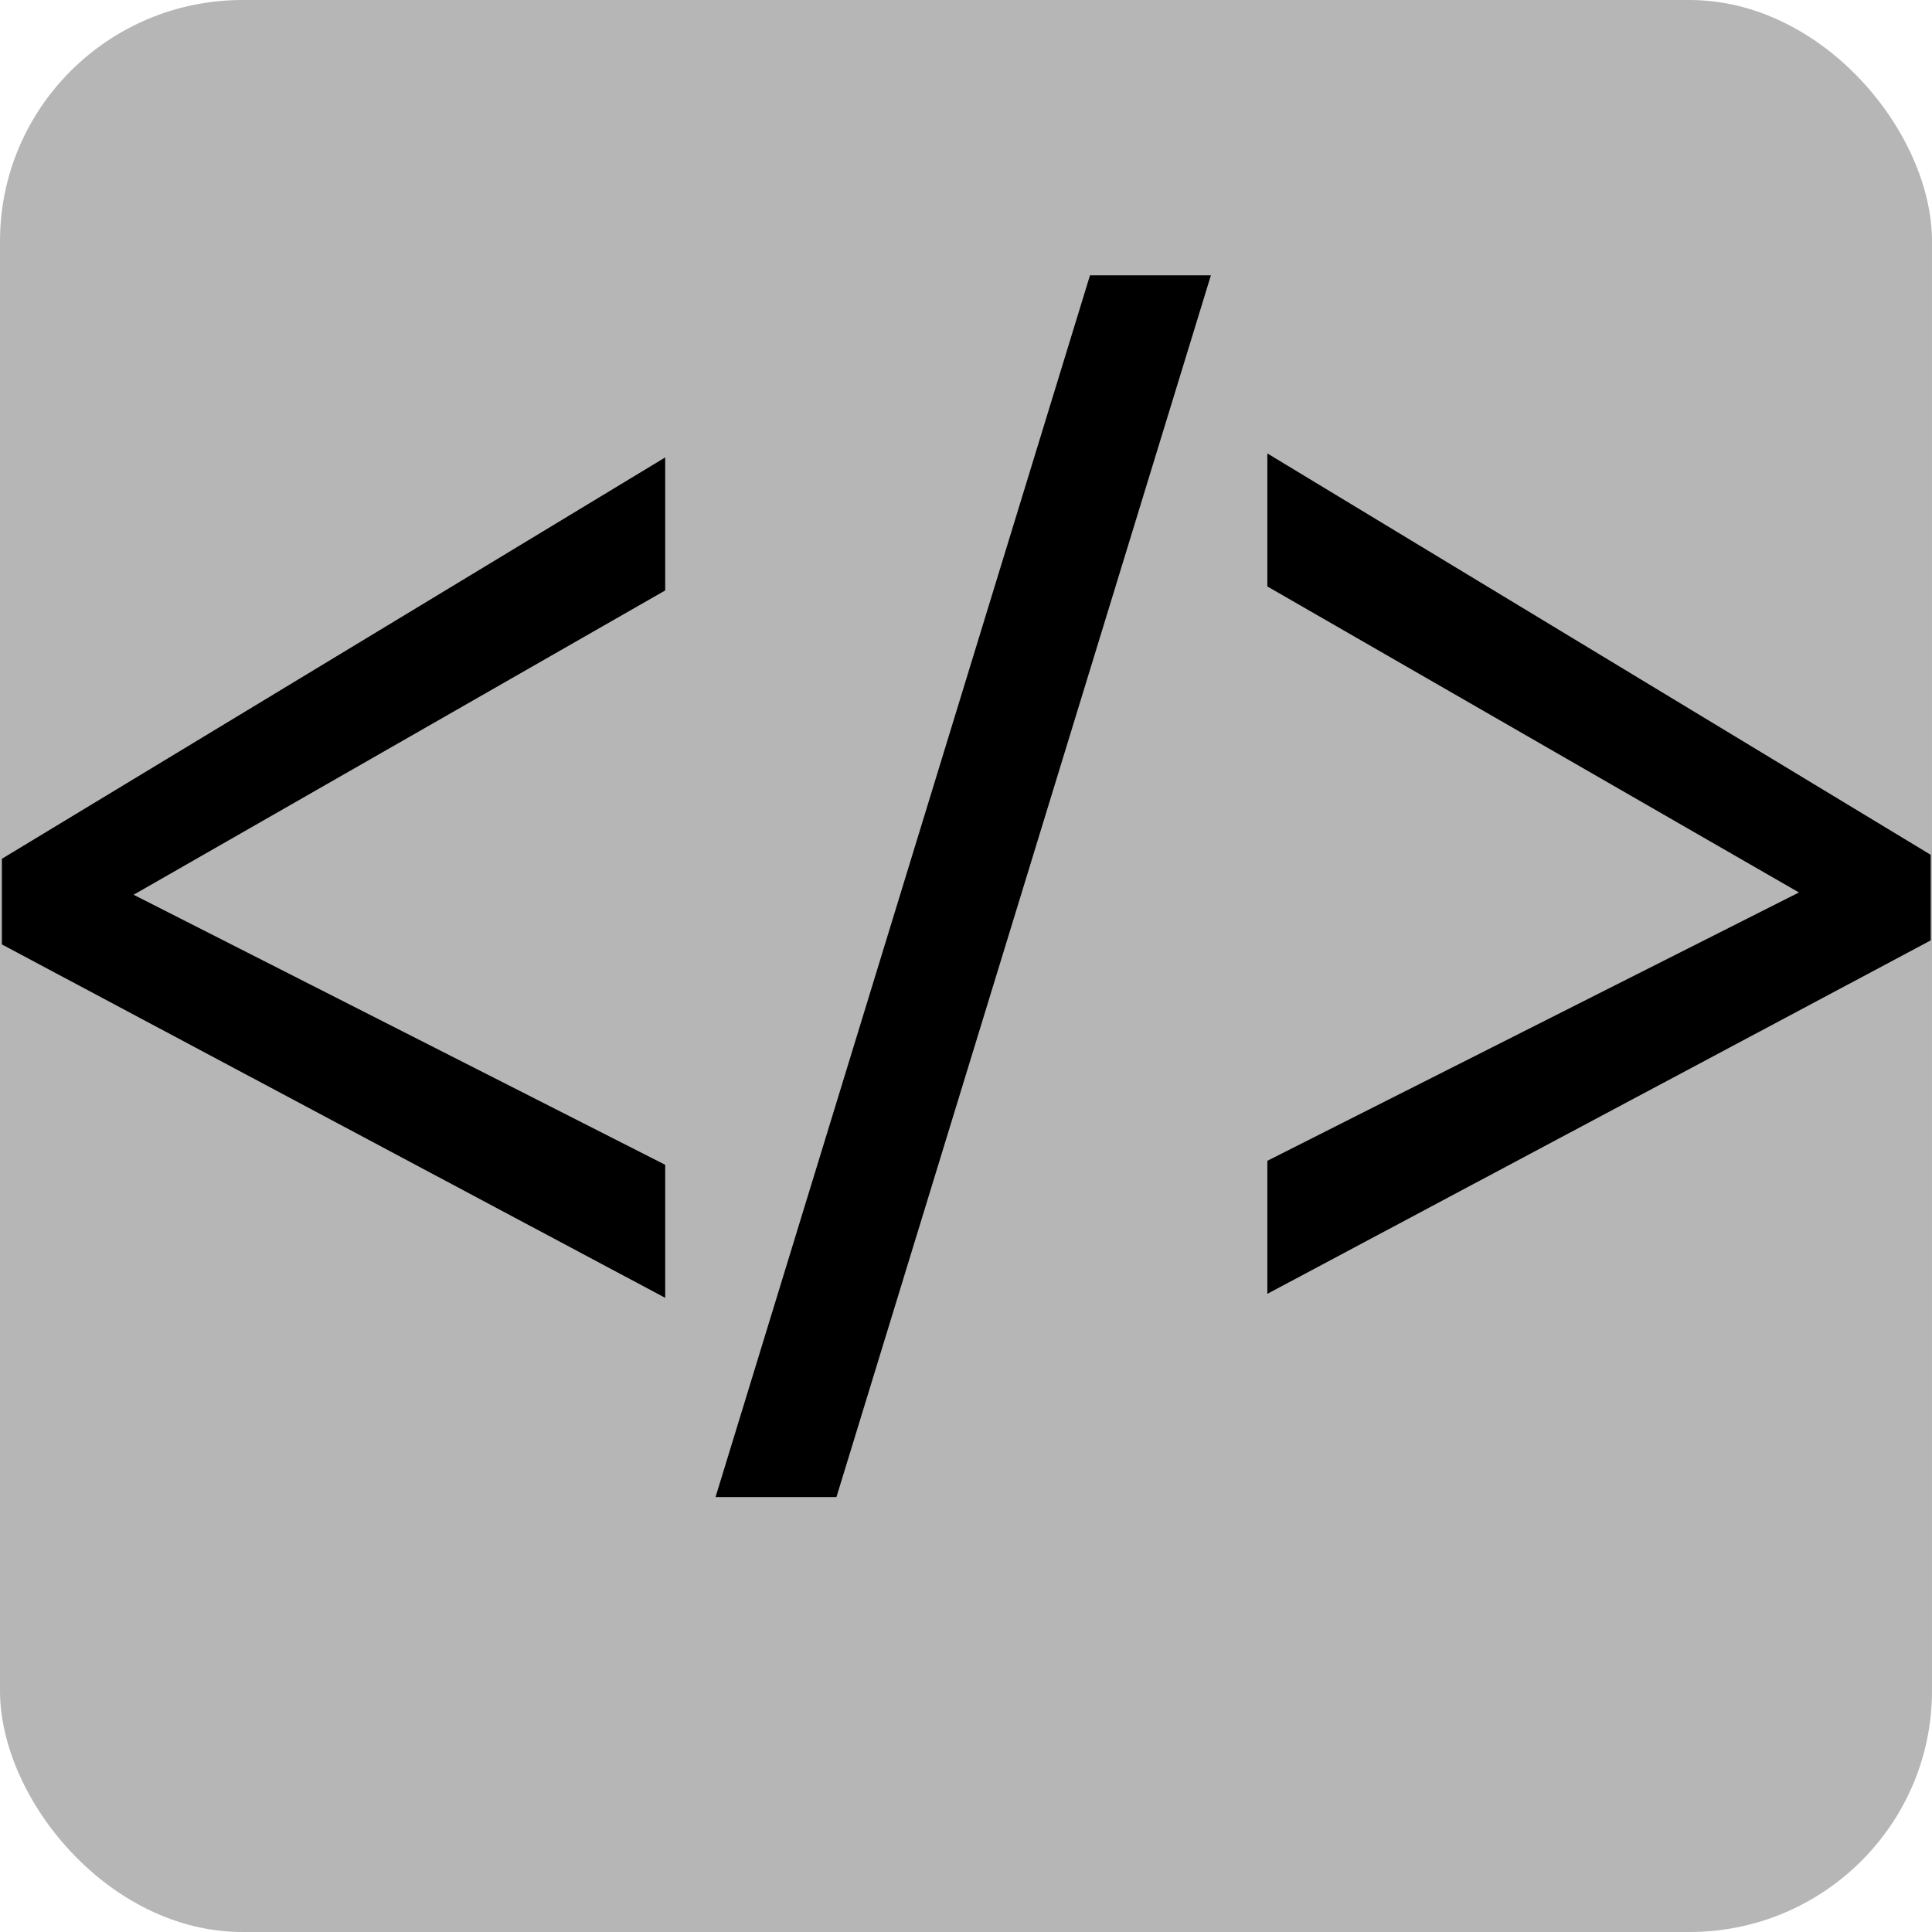 <?xml version="1.0" encoding="UTF-8"?>
<svg width="16" height="16" version="1.1" viewBox="0 0 4.23 4.23" xmlns="http://www.w3.org/2000/svg">
 <rect width="4.23" height="4.23" rx=".531" ry=".528" fill="#a0a0a0" opacity=".765"/>
 <g transform="matrix(1.03 0 0 1.25 -.068 -.471)" stroke-width=".224">
  <path d="m1.48 2.65-1.41-0.619v-0.15l1.41-0.703v0.233l-1.13 0.533 1.13 0.473z"/>
  <path d="m2.64 0.859-0.796 2.14h-0.257l0.796-2.14z"/>
  <path d="m2.76 2.41 1.13-0.47-1.13-0.536v-0.233l1.41 0.703v0.15l-1.41 0.619z"/>
 </g>
</svg>
